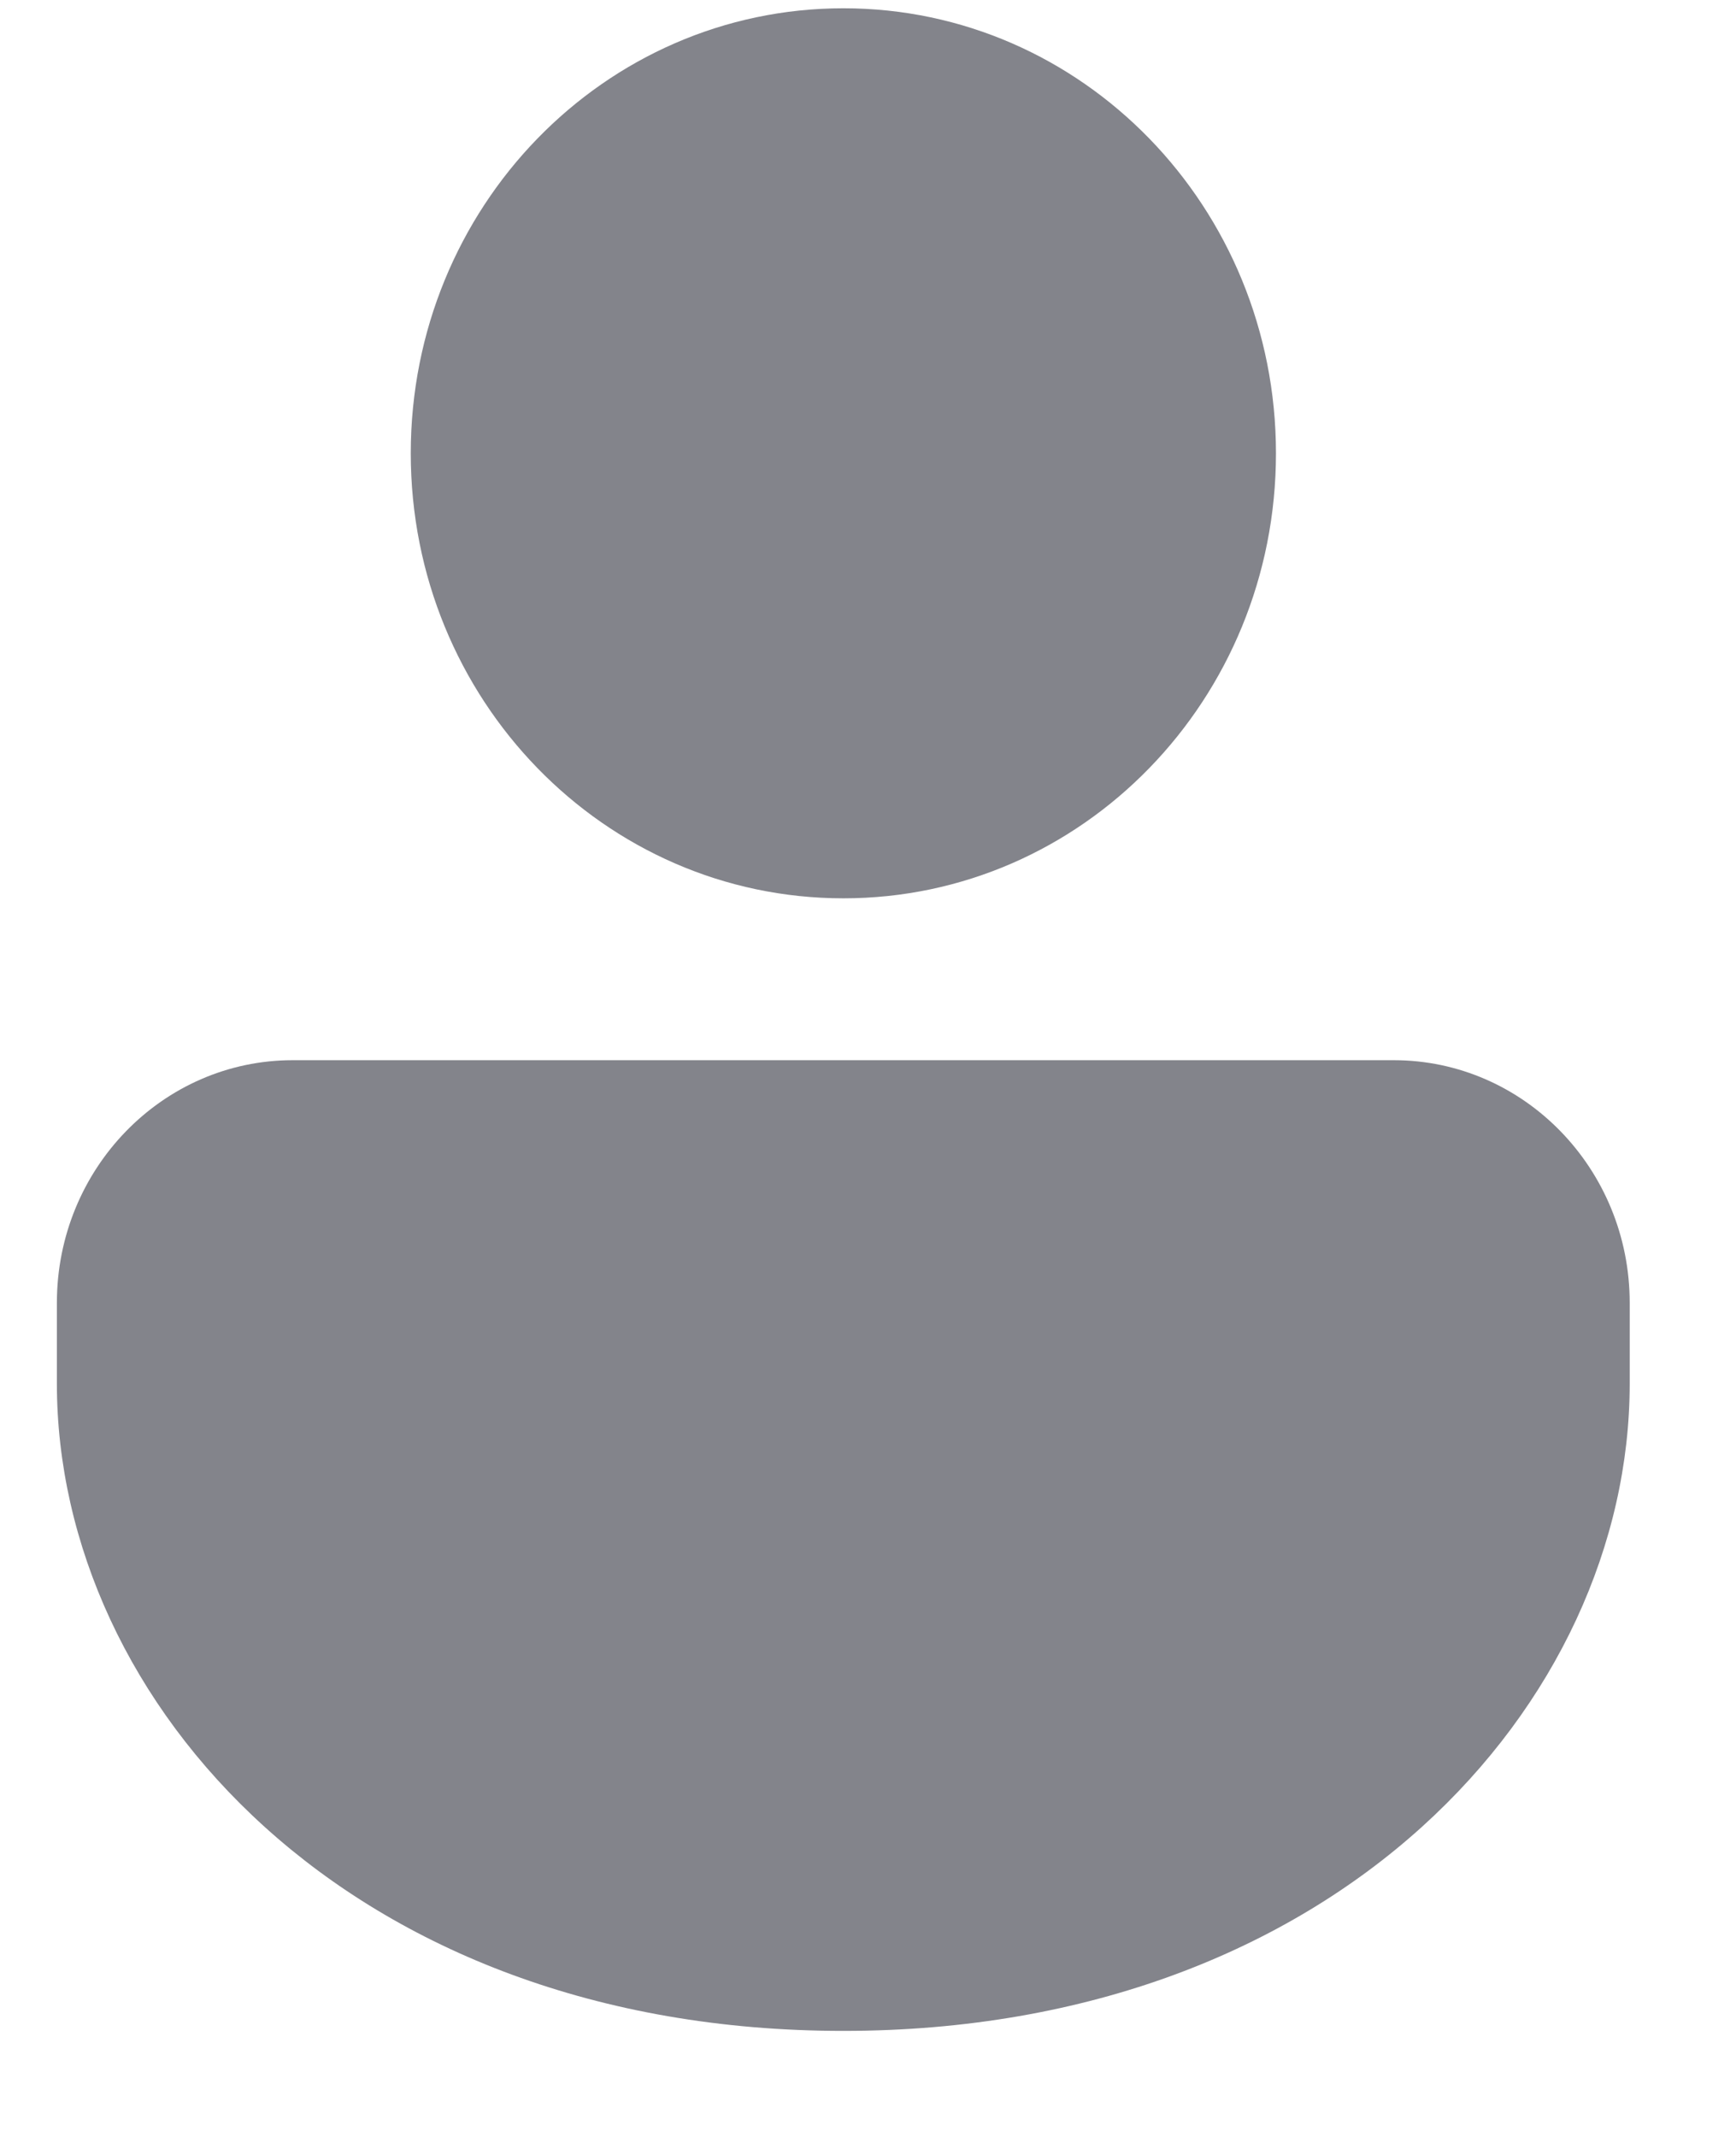 <svg width="13" height="16" viewBox="0 0 13 16" fill="none" xmlns="http://www.w3.org/2000/svg">
<path fill-rule="evenodd" clip-rule="evenodd" d="M6.316 0.062C8.106 0.062 9.555 1.553 9.555 3.394C9.555 5.236 8.106 6.726 6.316 6.726C4.525 6.726 3.076 5.236 3.076 3.394C3.076 1.553 4.525 0.062 6.316 0.062ZM10.437 7.938C11.412 7.938 12.204 8.752 12.204 9.755V10.36C12.204 12.751 10.014 15.206 6.315 15.206C2.615 15.206 0.426 12.751 0.426 10.36V9.755C0.426 8.752 1.217 7.938 2.192 7.938H10.437Z" fill="#83848B"/>
</svg>
